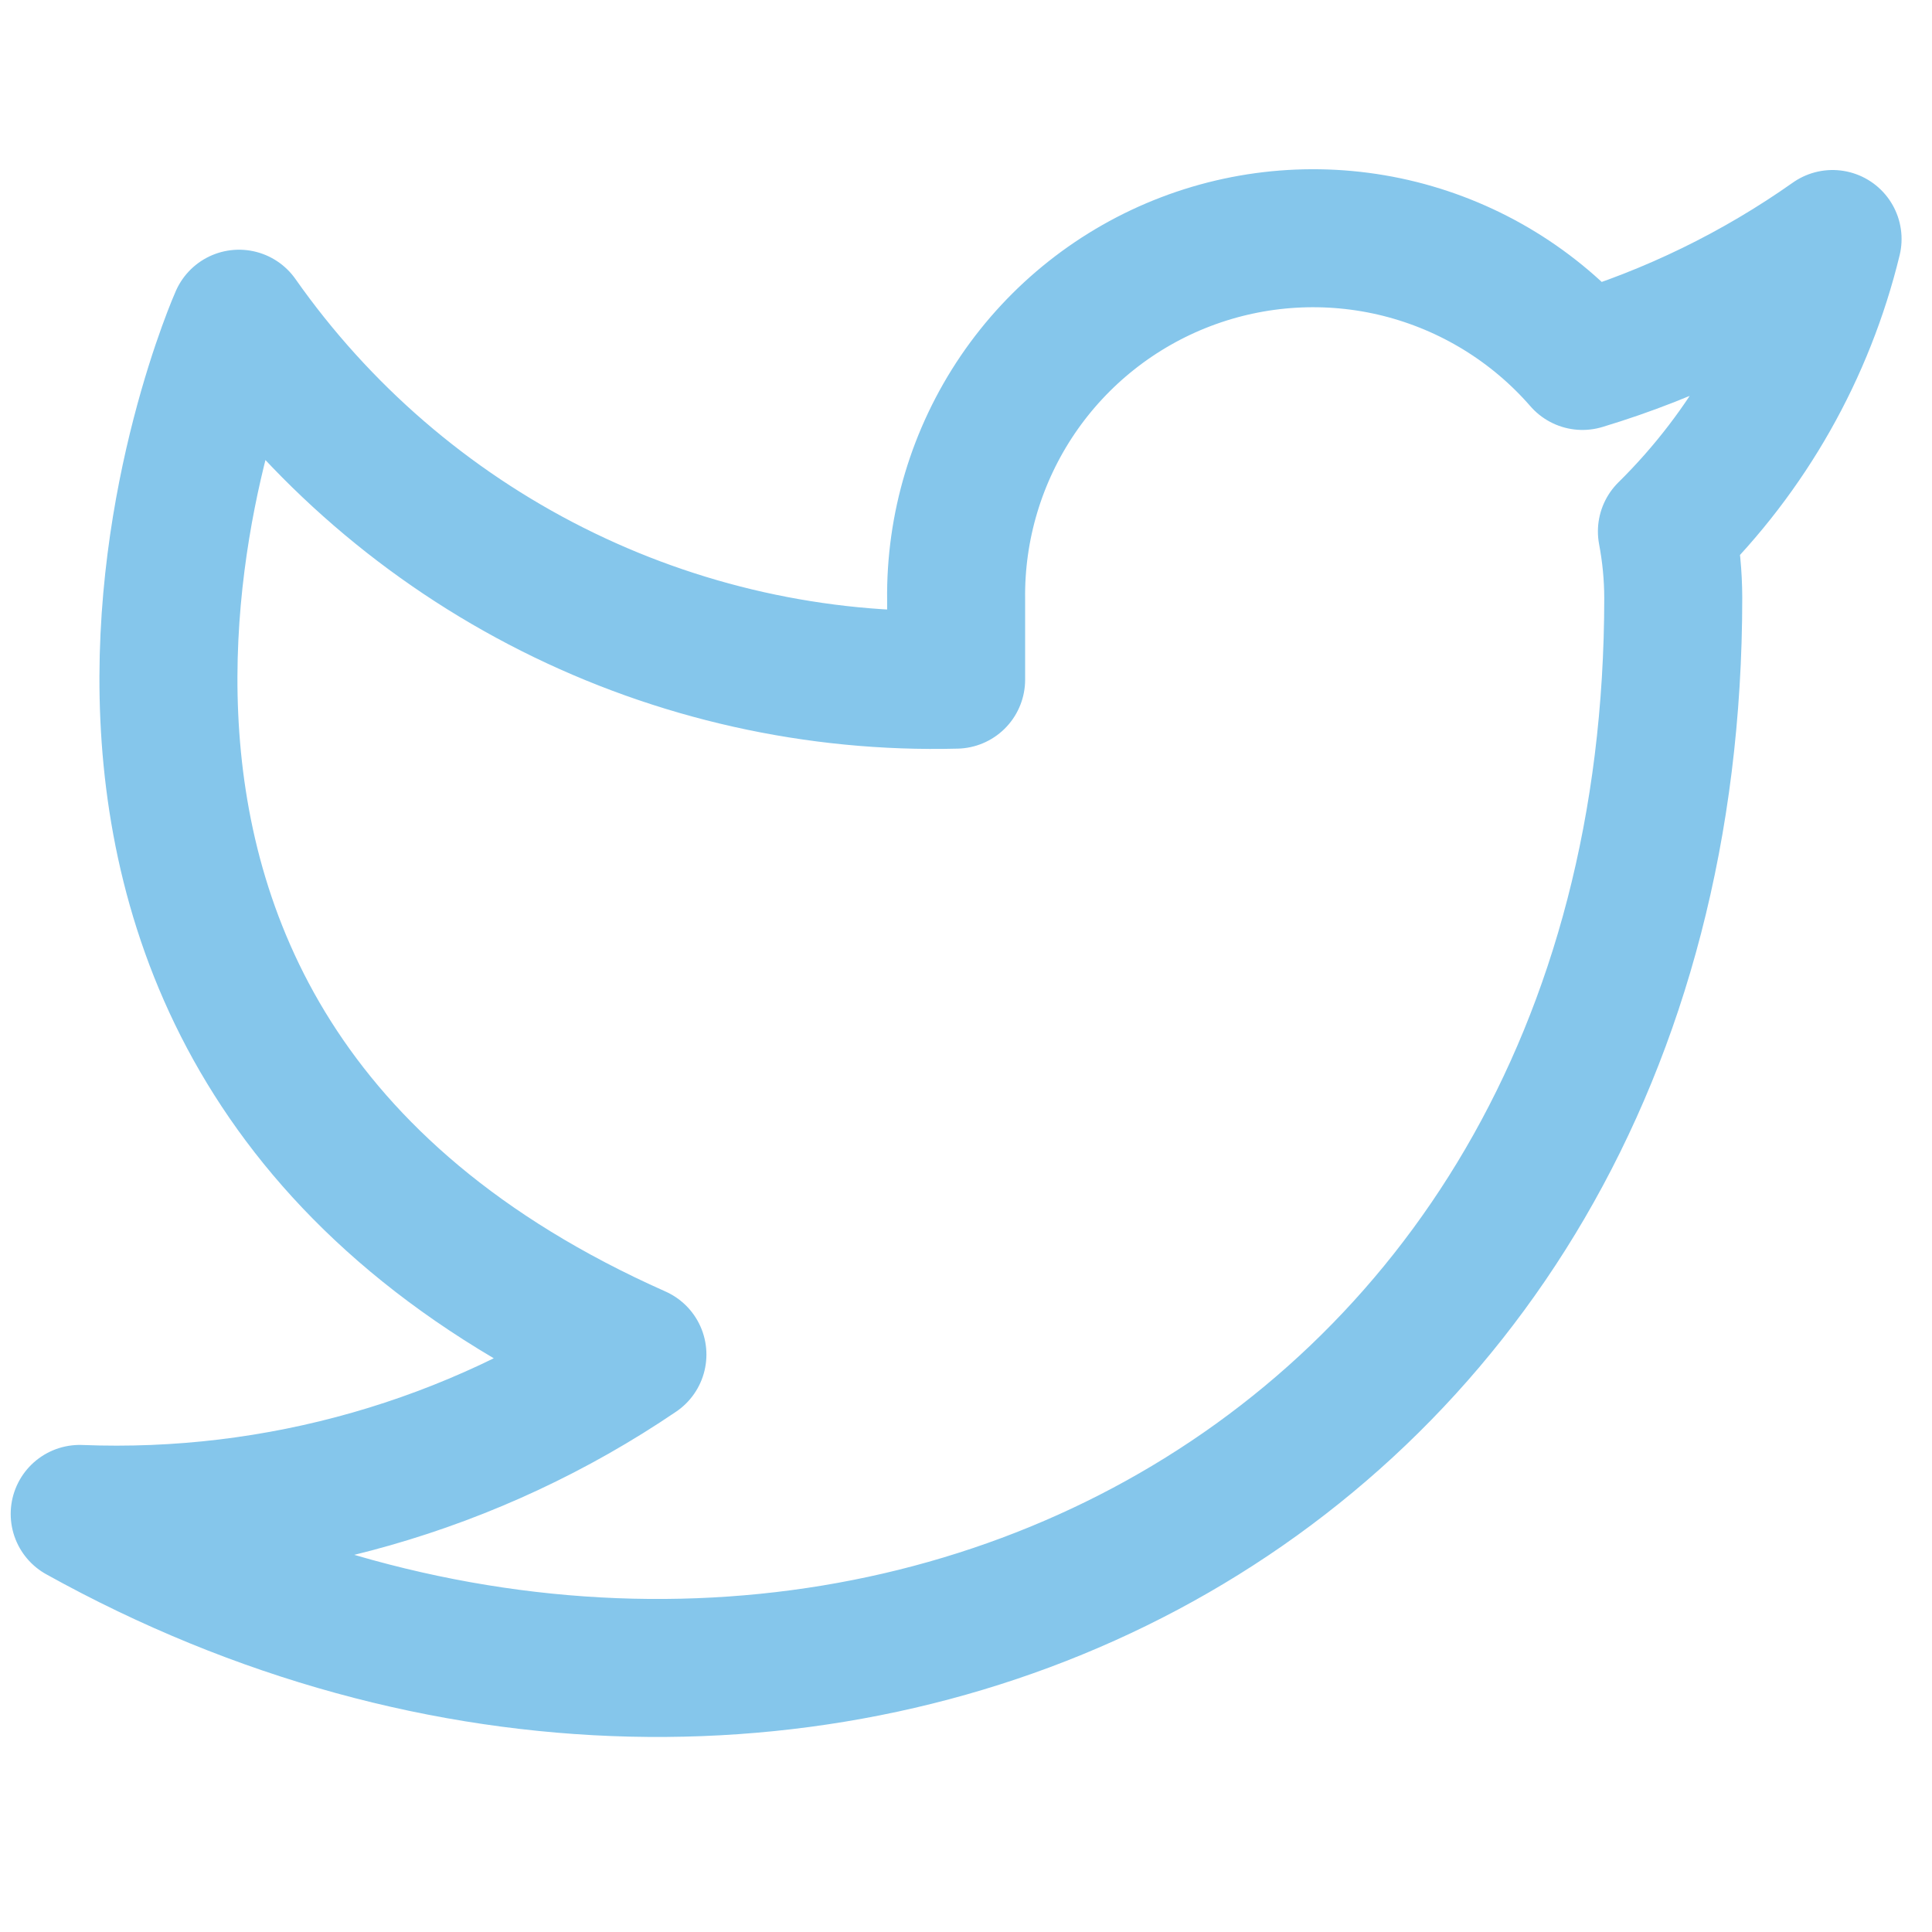 <svg width="28" height="28" viewBox="0 0 28 28" fill="none" xmlns="http://www.w3.org/2000/svg">
<g clip-path="url(#clip0_2_230)">
<path d="M26.559 3.464C25.454 4.244 24.229 4.841 22.934 5.231C22.238 4.431 21.314 3.865 20.286 3.607C19.258 3.35 18.175 3.415 17.185 3.793C16.195 4.171 15.345 4.844 14.75 5.72C14.155 6.597 13.843 7.636 13.857 8.695V9.85C11.828 9.903 9.817 9.453 8.004 8.54C6.19 7.627 4.631 6.28 3.464 4.619C3.464 4.619 -1.155 15.012 9.238 19.631C6.86 21.245 4.027 22.055 1.155 21.941C11.548 27.714 24.25 21.941 24.25 8.661C24.249 8.339 24.218 8.018 24.158 7.702C25.336 6.54 26.168 5.073 26.559 3.464V3.464Z" stroke="#85C6EB" stroke-width="2" stroke-linecap="round" stroke-linejoin="round"/>
</g>
<defs>
<clipPath id="clip0_2_230">
<rect width="27.714" height="27.714" fill="white"/>
</clipPath>
</defs>
</svg>
